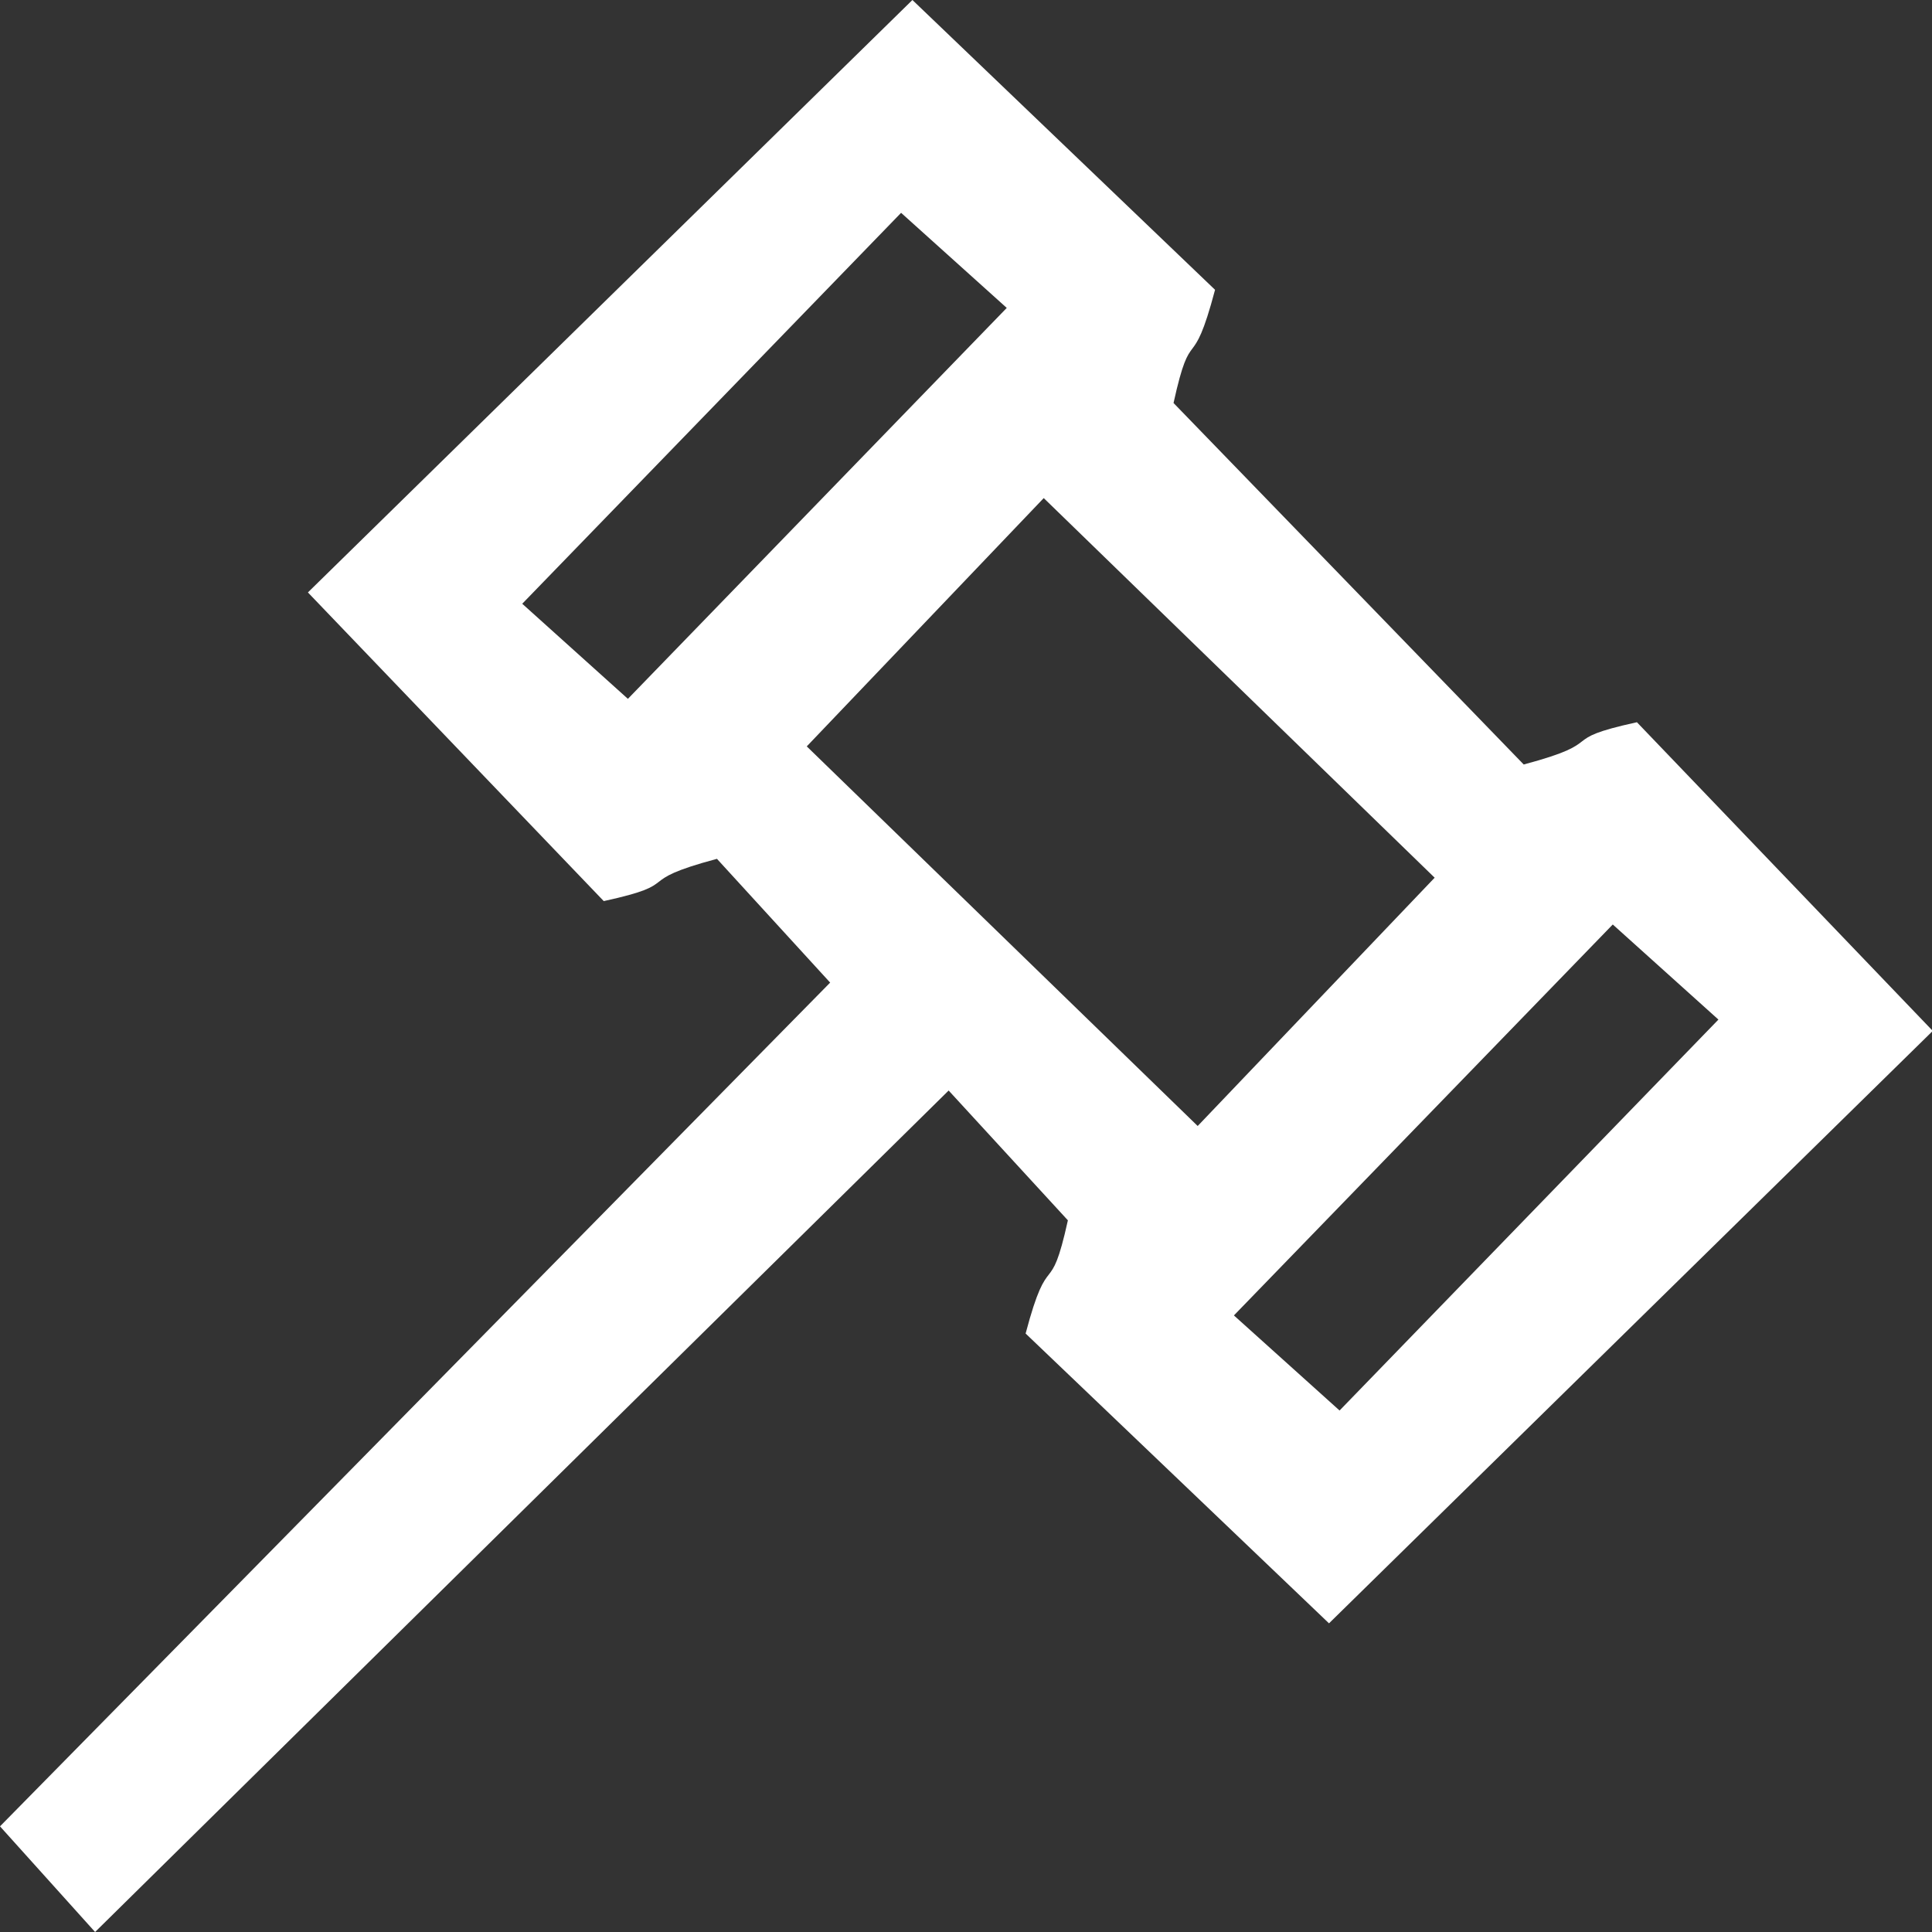 <?xml version="1.0" encoding="utf-8"?>
<!-- Generator: Adobe Illustrator 23.0.5, SVG Export Plug-In . SVG Version: 6.00 Build 0)  -->
<svg version="1.1" id="Layer_1" xmlns="http://www.w3.org/2000/svg" xmlns:xlink="http://www.w3.org/1999/xlink" x="0px" y="0px"
	 viewBox="0 0 256 256" style="enable-background:new 0 0 256 256;" xml:space="preserve">
<rect x="0" y="0" width="256" height="256" fill="#333333" stroke="none"/>
<style type="text/css">
	.st0{fill-rule:evenodd;clip-rule:evenodd;fill:#FFFFFF;}
</style>
<g>
	<path class="st0" d="M177.5,186.9l-14-12.6l50.2-51.8l14,12.6L177.5,186.9L177.5,186.9z M106.9,98.9L138.3,66l51.8,50.3l-31.4,32.9
		L106.9,98.9L106.9,98.9z M83.2,92.6L69.2,80l50.2-51.8l14,12.6L83.2,92.6L83.2,92.6z M40.8,78.5L80,119.4c11-2.4,3.4-2.5,15-5.6
		l15,16.4L0,242l12.6,14l113.1-111.5l15.8,17.2c-2.4,10.9-2.5,3.3-5.6,15l40.2,38.4l80-78.5l-39.2-40.9c-11,2.4-3.4,2.5-15,5.6
		l-46.4-47.9c2.4-10.9,2.4-3.3,5.5-15L120.9,0L40.8,78.5L40.8,78.5z"/>
</g>
</svg>
